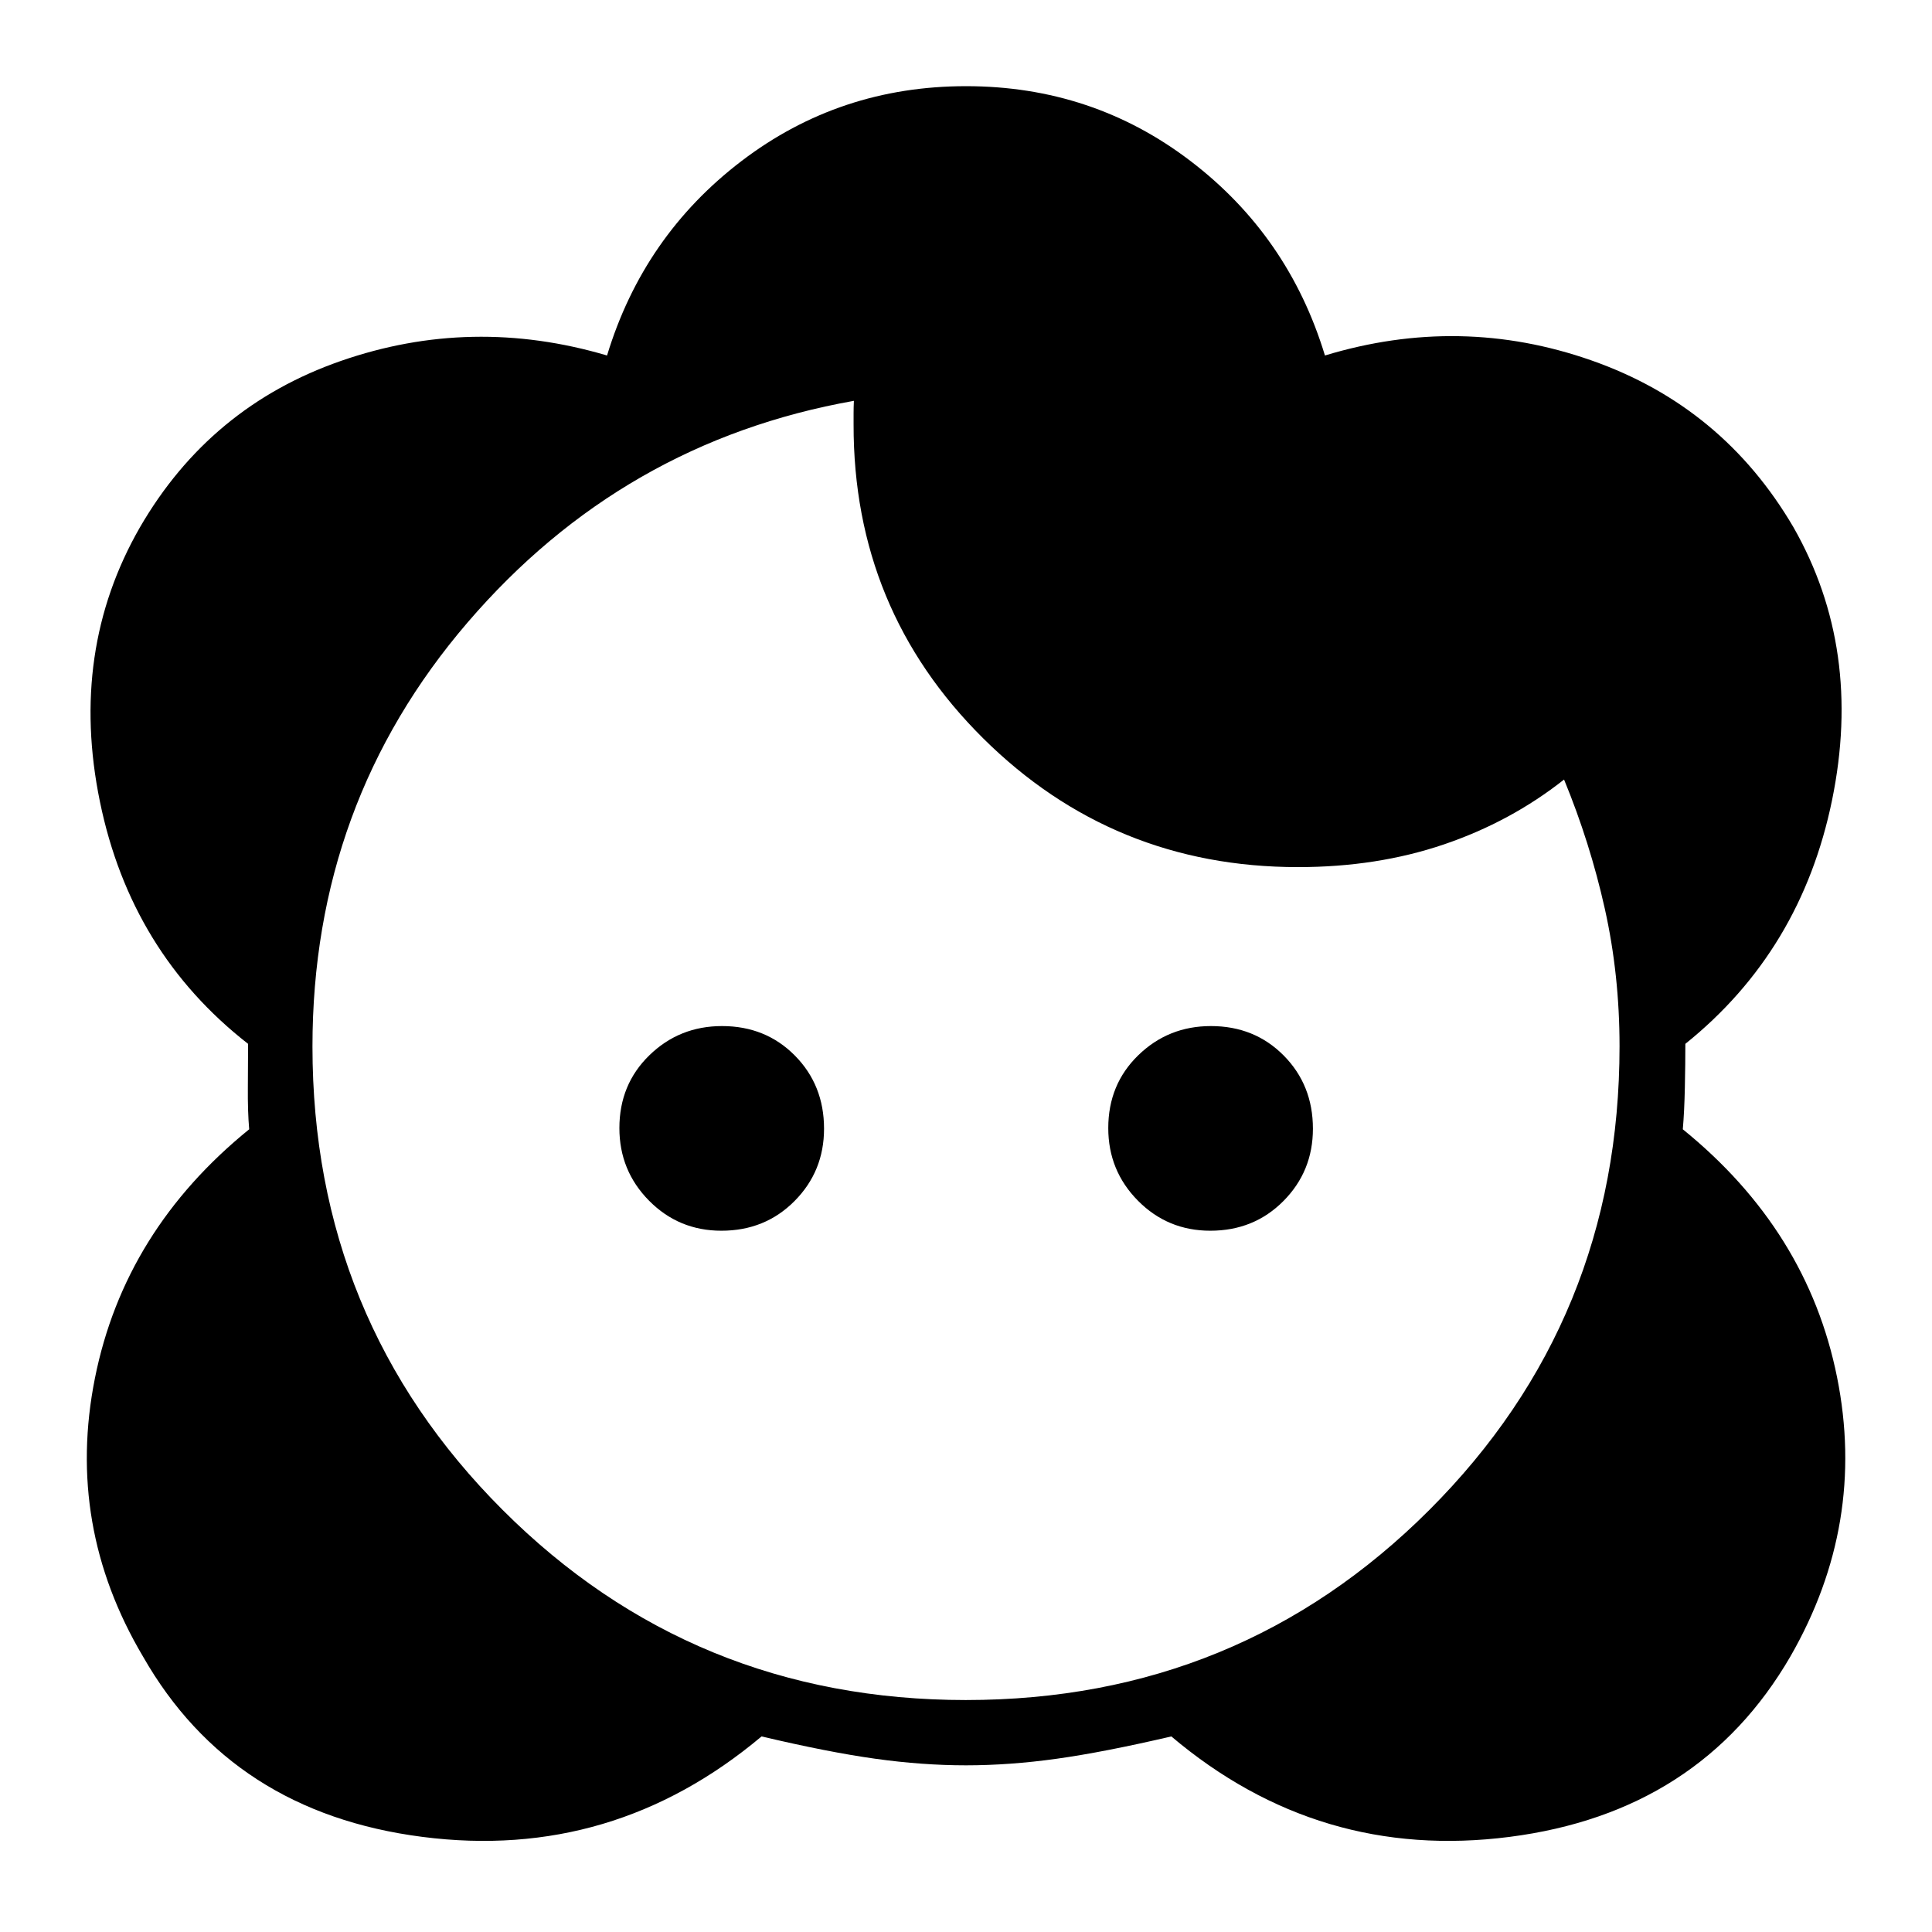 <svg xmlns="http://www.w3.org/2000/svg" height="40" viewBox="0 -960 960 960" width="40"><path d="M480-82.82q-21.74 0-45.16-3.28-23.42-3.27-56.42-11.08Q304.49-35.1 209.9-47.26q-94.59-12.15-138.83-89.6-38.56-65.04-23.89-138.39 14.67-73.35 76.64-123.61-.77-8.92-.66-20.87.11-11.95.11-21.59-58.26-45.45-73.62-120.35-15.37-74.91 19.88-136.3 34.79-60.03 99.79-82.66 65-22.63 132.32-2.73 18.04-59.41 66.8-96.61 48.77-37.21 111.59-37.21 62.83 0 111.56 37.21 48.73 37.2 66.77 96.61 67.32-20.41 132.51 2.48 65.19 22.88 100.32 82.91 34.53 60.62 19.16 135.53-15.36 74.9-72.9 121.12 0 9.64-.25 21.67-.25 12.03-1.02 20.79 61.97 50.24 76.64 123.14 14.67 72.9-23.16 138.78-44.97 77.53-139.56 89.68-94.59 12.16-168.07-49.92-33.45 7.81-56.87 11.08-23.42 3.28-45.16 3.28Zm0-32.44q135.78 0 230.26-94.48 94.48-94.48 94.48-230.36 0-35.53-7.32-68.36-7.33-32.83-20.25-64.19-26.53 20.96-59.69 32.23-33.16 11.28-72.51 11.28-91.93 0-156.45-64-64.53-63.99-64.38-155.95v-5.51q0-2.93.15-6.23-114.94 20.39-191.99 110.17-77.04 89.78-77.04 210.66 0 135.78 94.48 230.26 94.48 94.48 230.26 94.48Zm-121.53-233.2q-21.19 0-35.94-14.91-14.76-14.91-14.76-36.09 0-21.69 14.91-36.19 14.9-14.5 36.09-14.5 21.69 0 36.19 14.65 14.5 14.65 14.5 36.34 0 21.18-14.65 35.94-14.65 14.76-36.34 14.76Zm242.92 0q-21.18 0-35.94-14.91-14.76-14.91-14.76-36.09 0-21.69 14.91-36.19 14.91-14.5 36.09-14.5 21.69 0 36.19 14.65 14.5 14.65 14.5 36.34 0 21.18-14.65 35.94-14.65 14.76-36.34 14.76Z"/></svg>